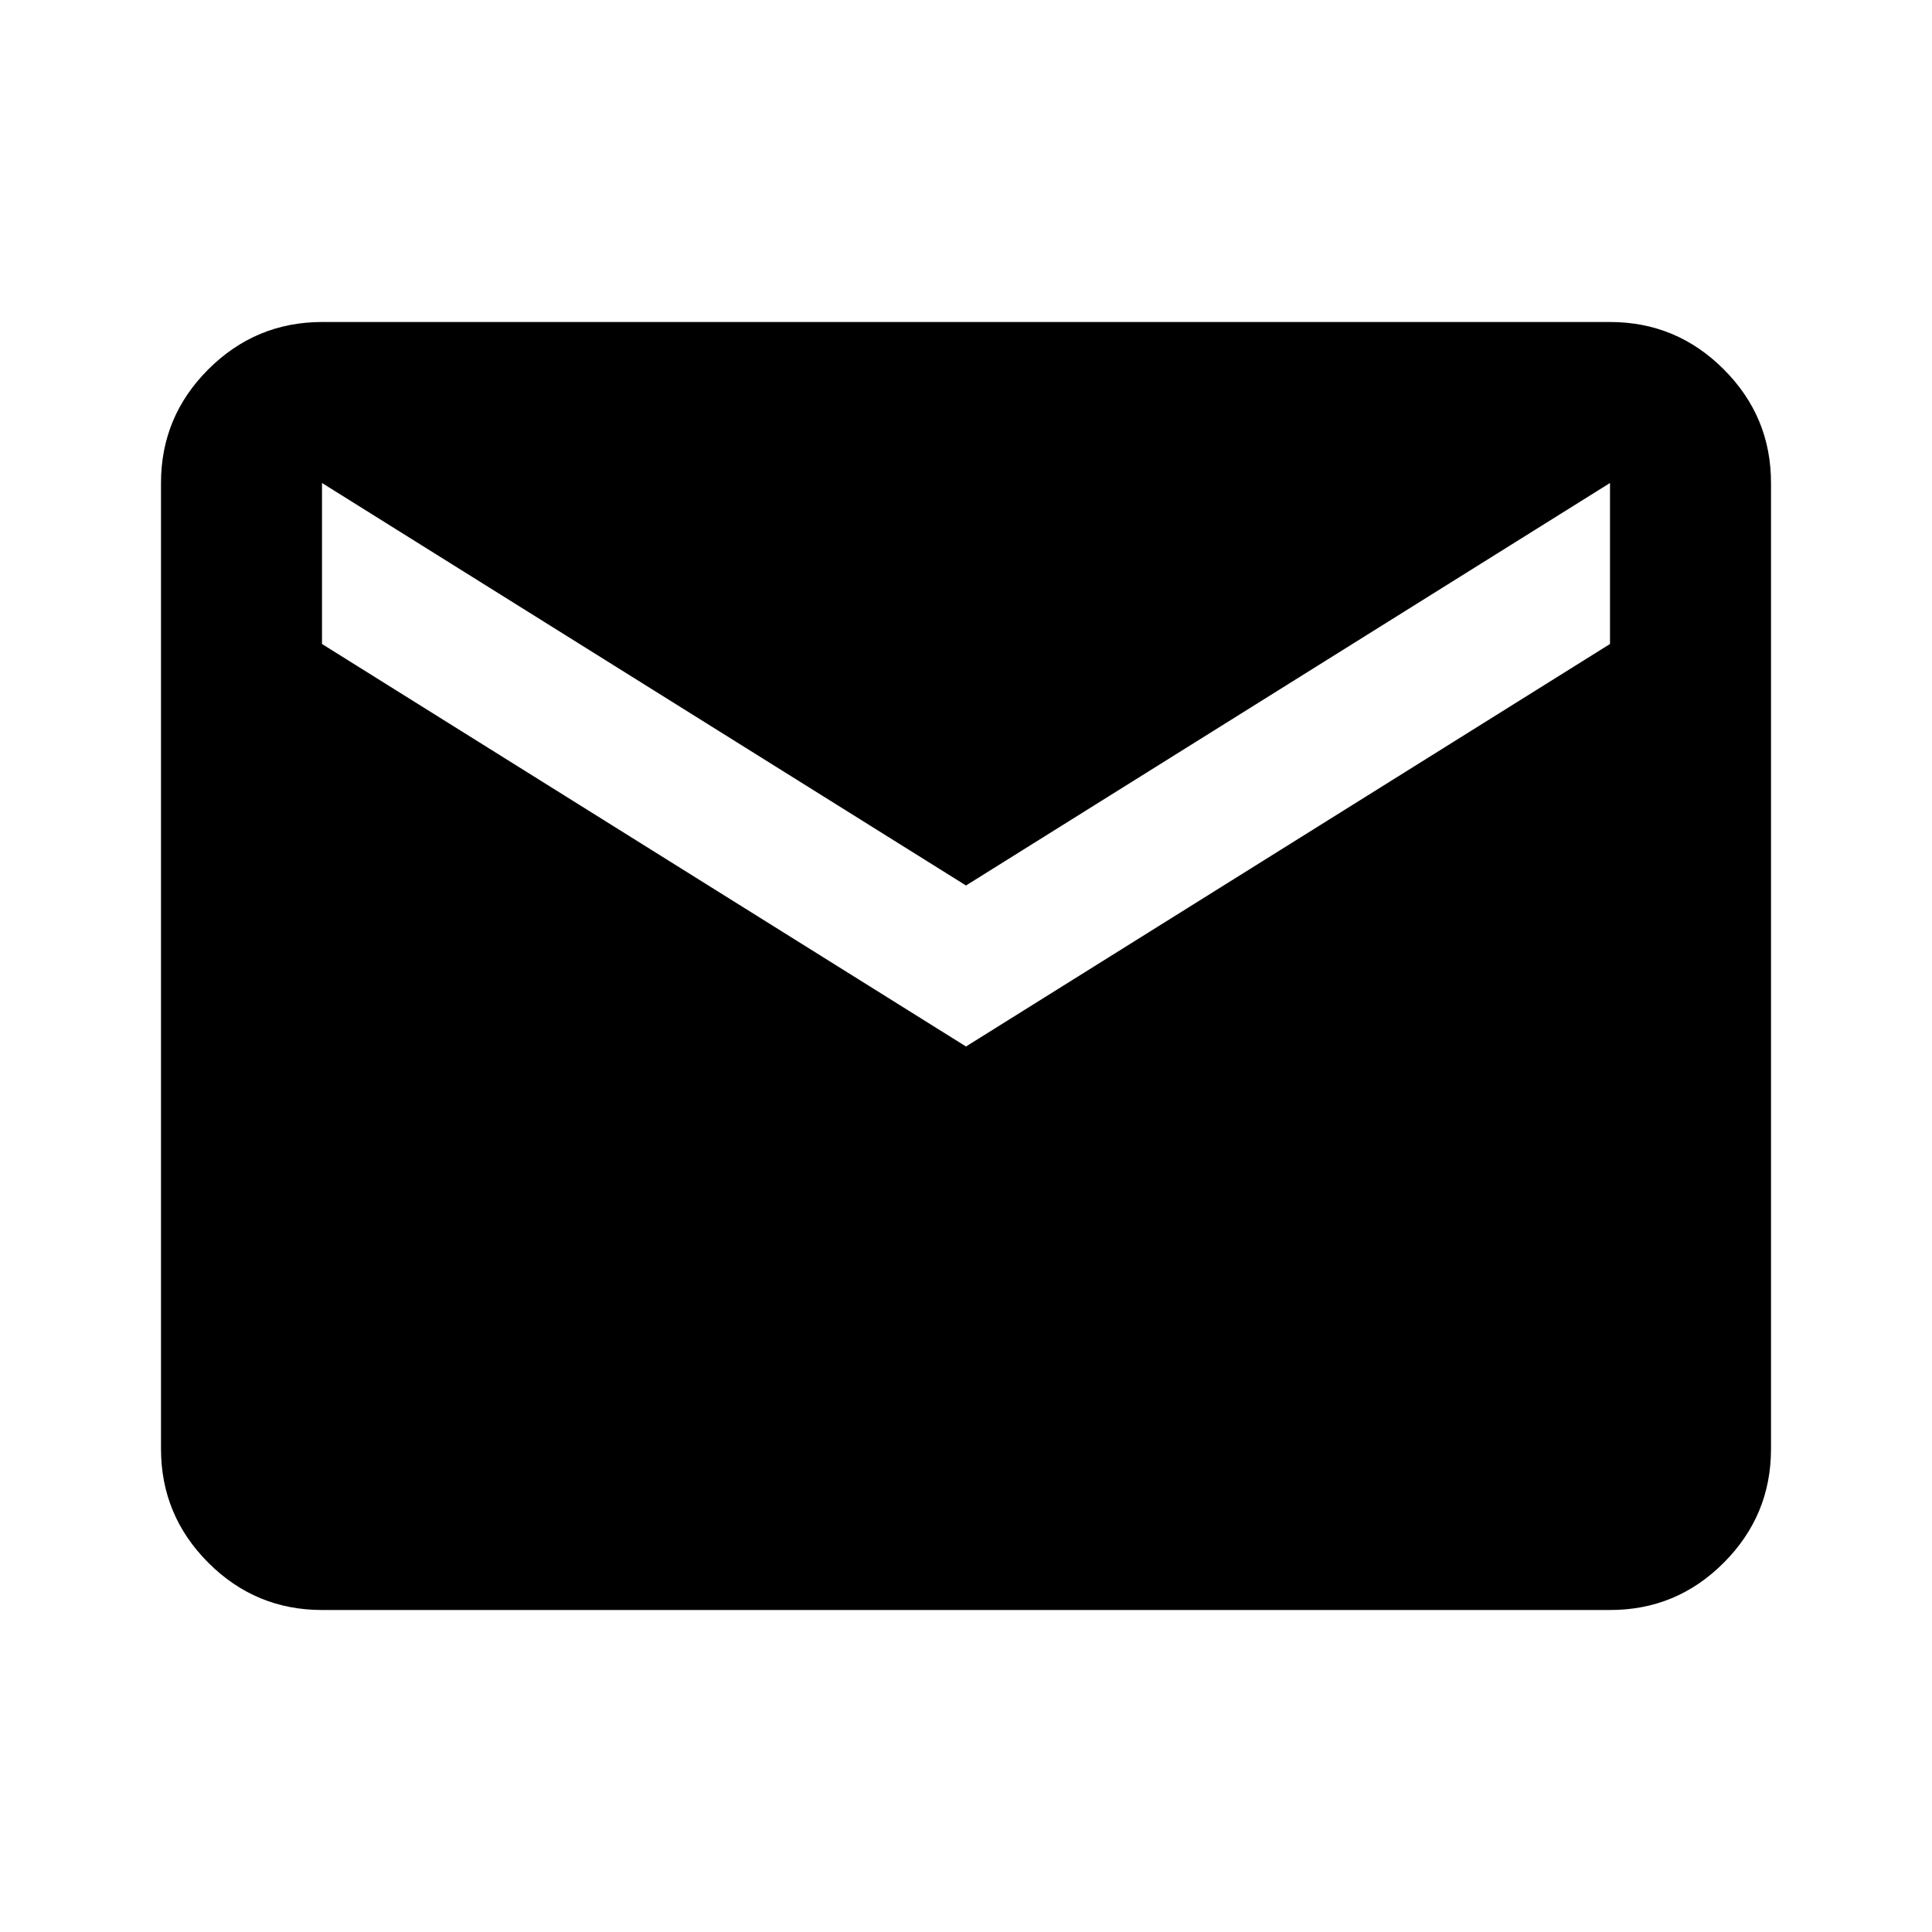 <svg xmlns="http://www.w3.org/2000/svg" width="24" height="24"><path d="M4 20q-.825 0-1.412-.587T2 18V6q0-.825.588-1.412T4 4h16q.825 0 1.413.588T22 6v12q0 .825-.587 1.413T20 20zm8-7 8-5V6l-8 5-8-5v2z"/></svg>